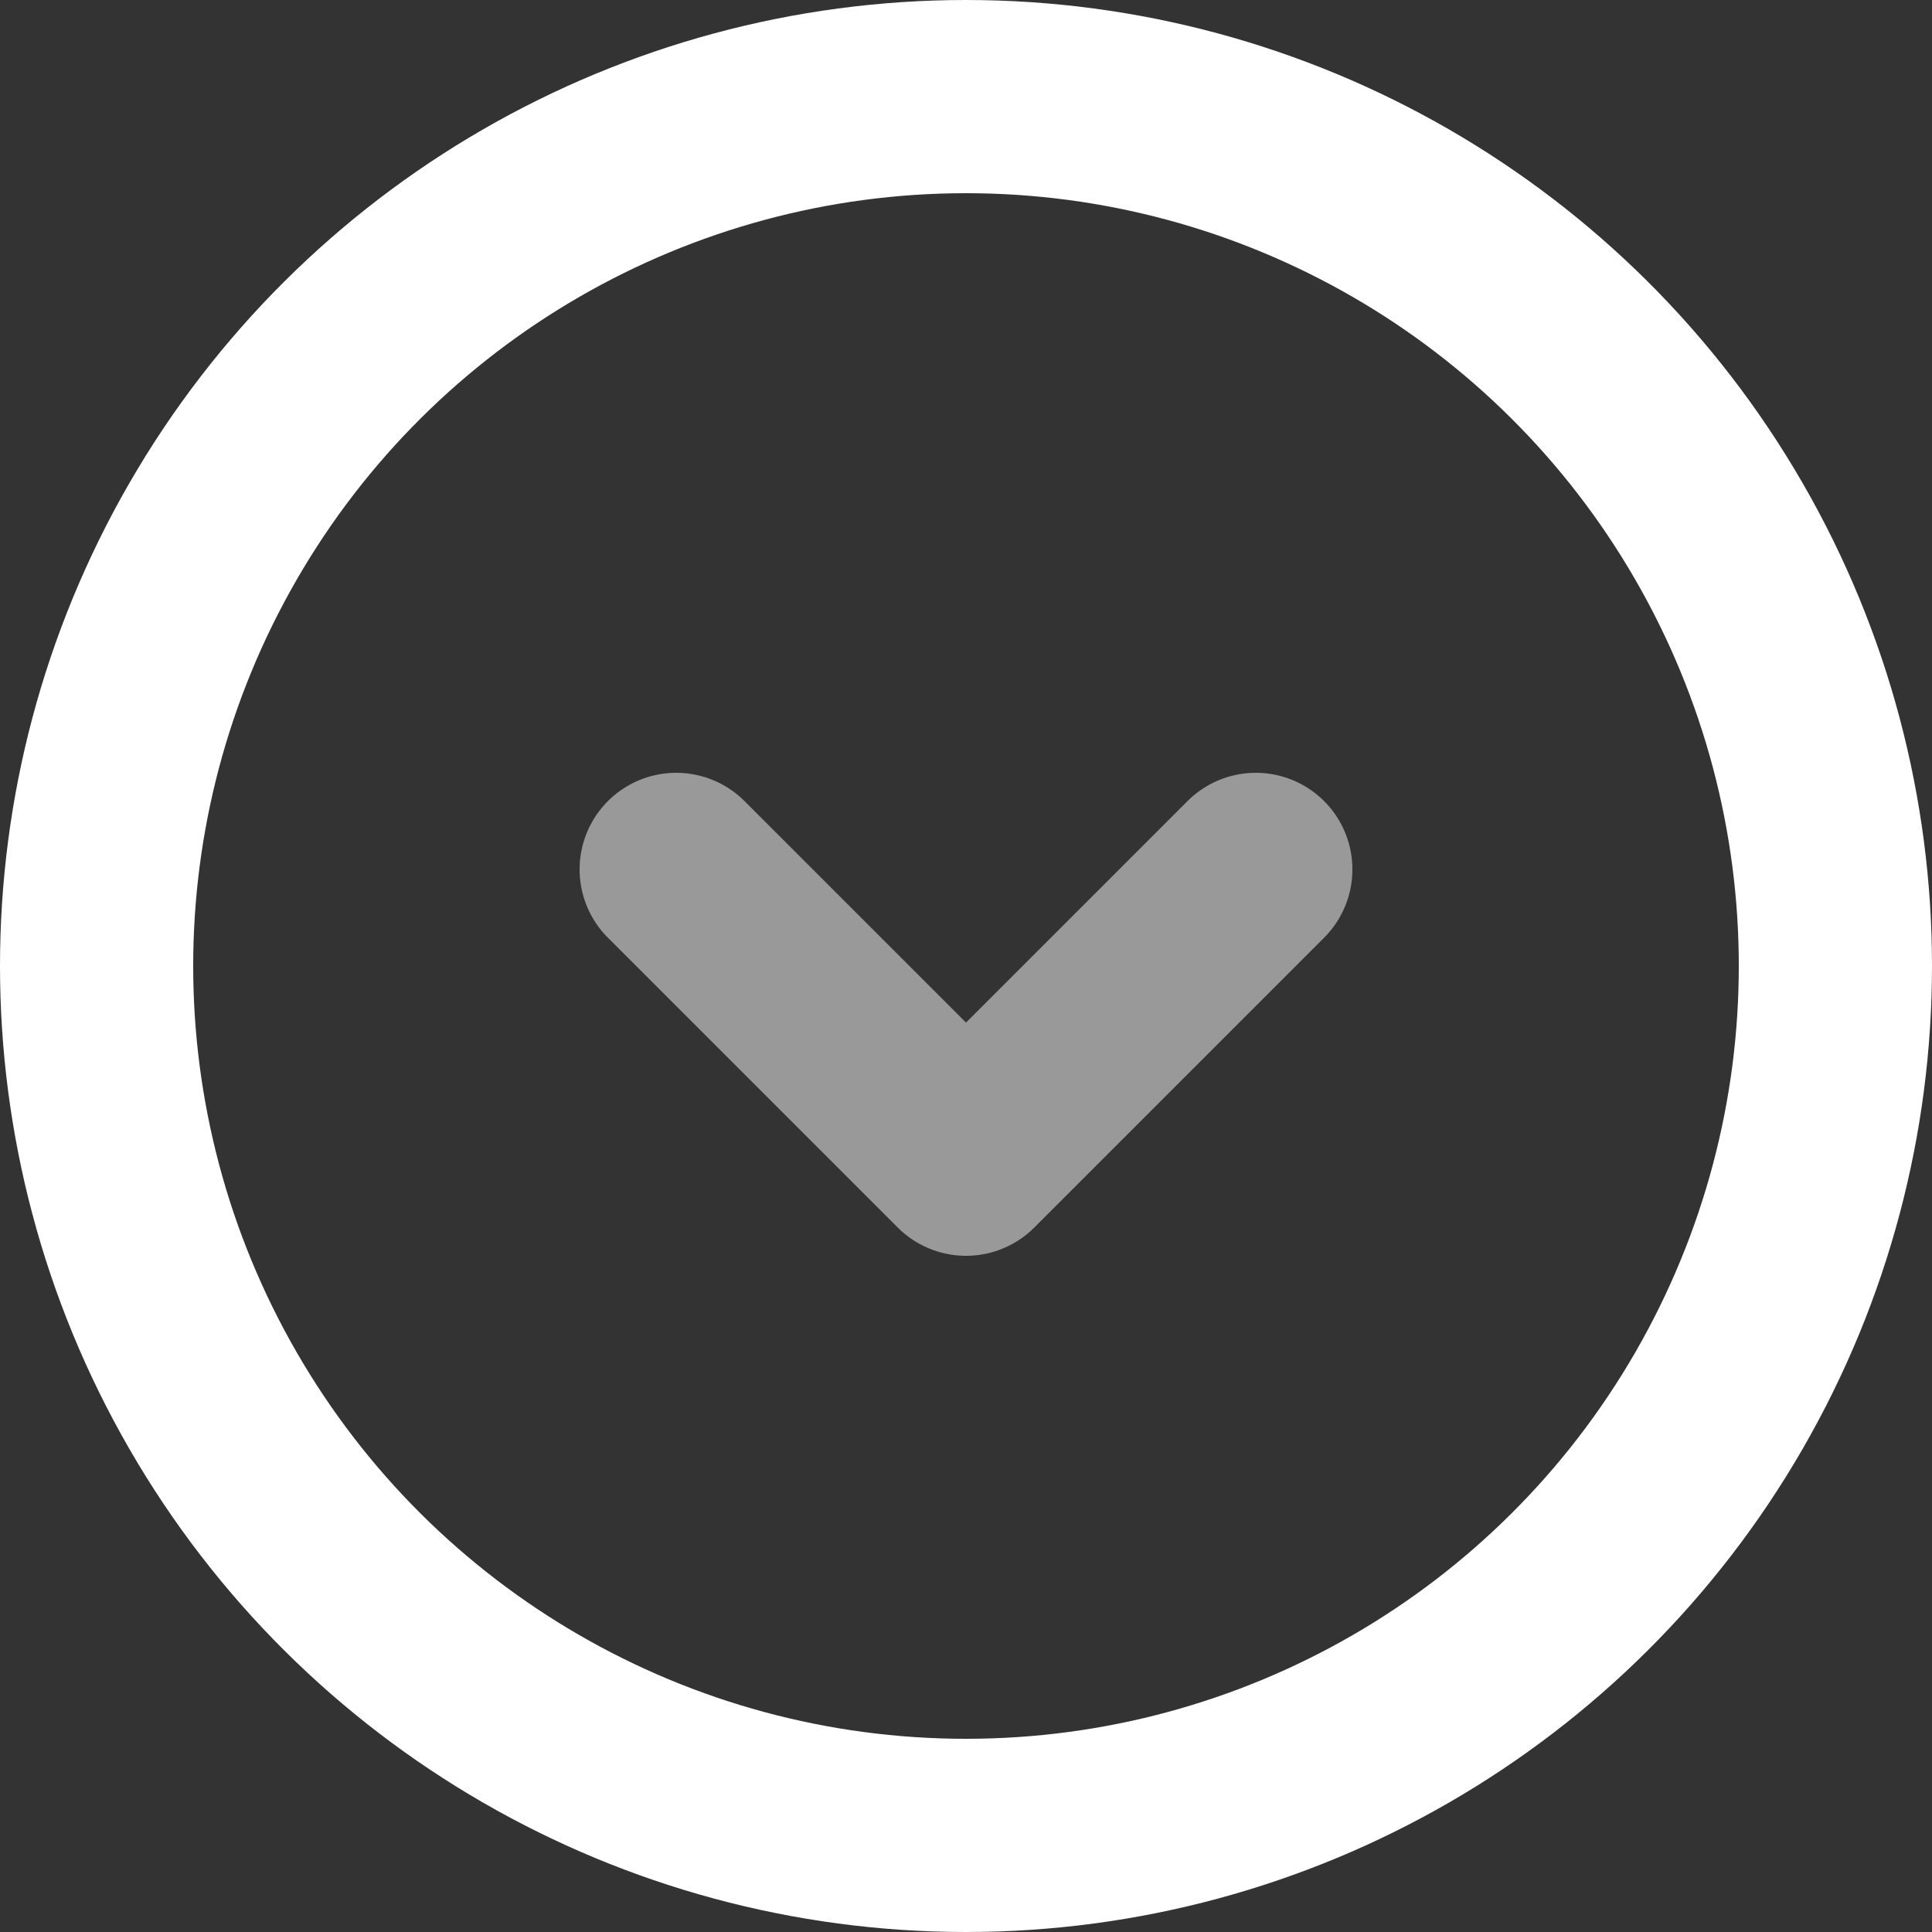 <svg width="20" height="20" viewBox="0 0 20 20" fill="none" xmlns="http://www.w3.org/2000/svg">
<rect x="0" y="0" width="20" height="20" fill="#333333" stroke="none"/>
<circle cx="10" cy="10" r="9" transform="rotate(90 10 10)" stroke="white" stroke-width="2"/>
<path opacity="0.5" d="M13 9L10 12L7 9" stroke="white" stroke-width="2" stroke-linecap="round" stroke-linejoin="round"/>
</svg>
